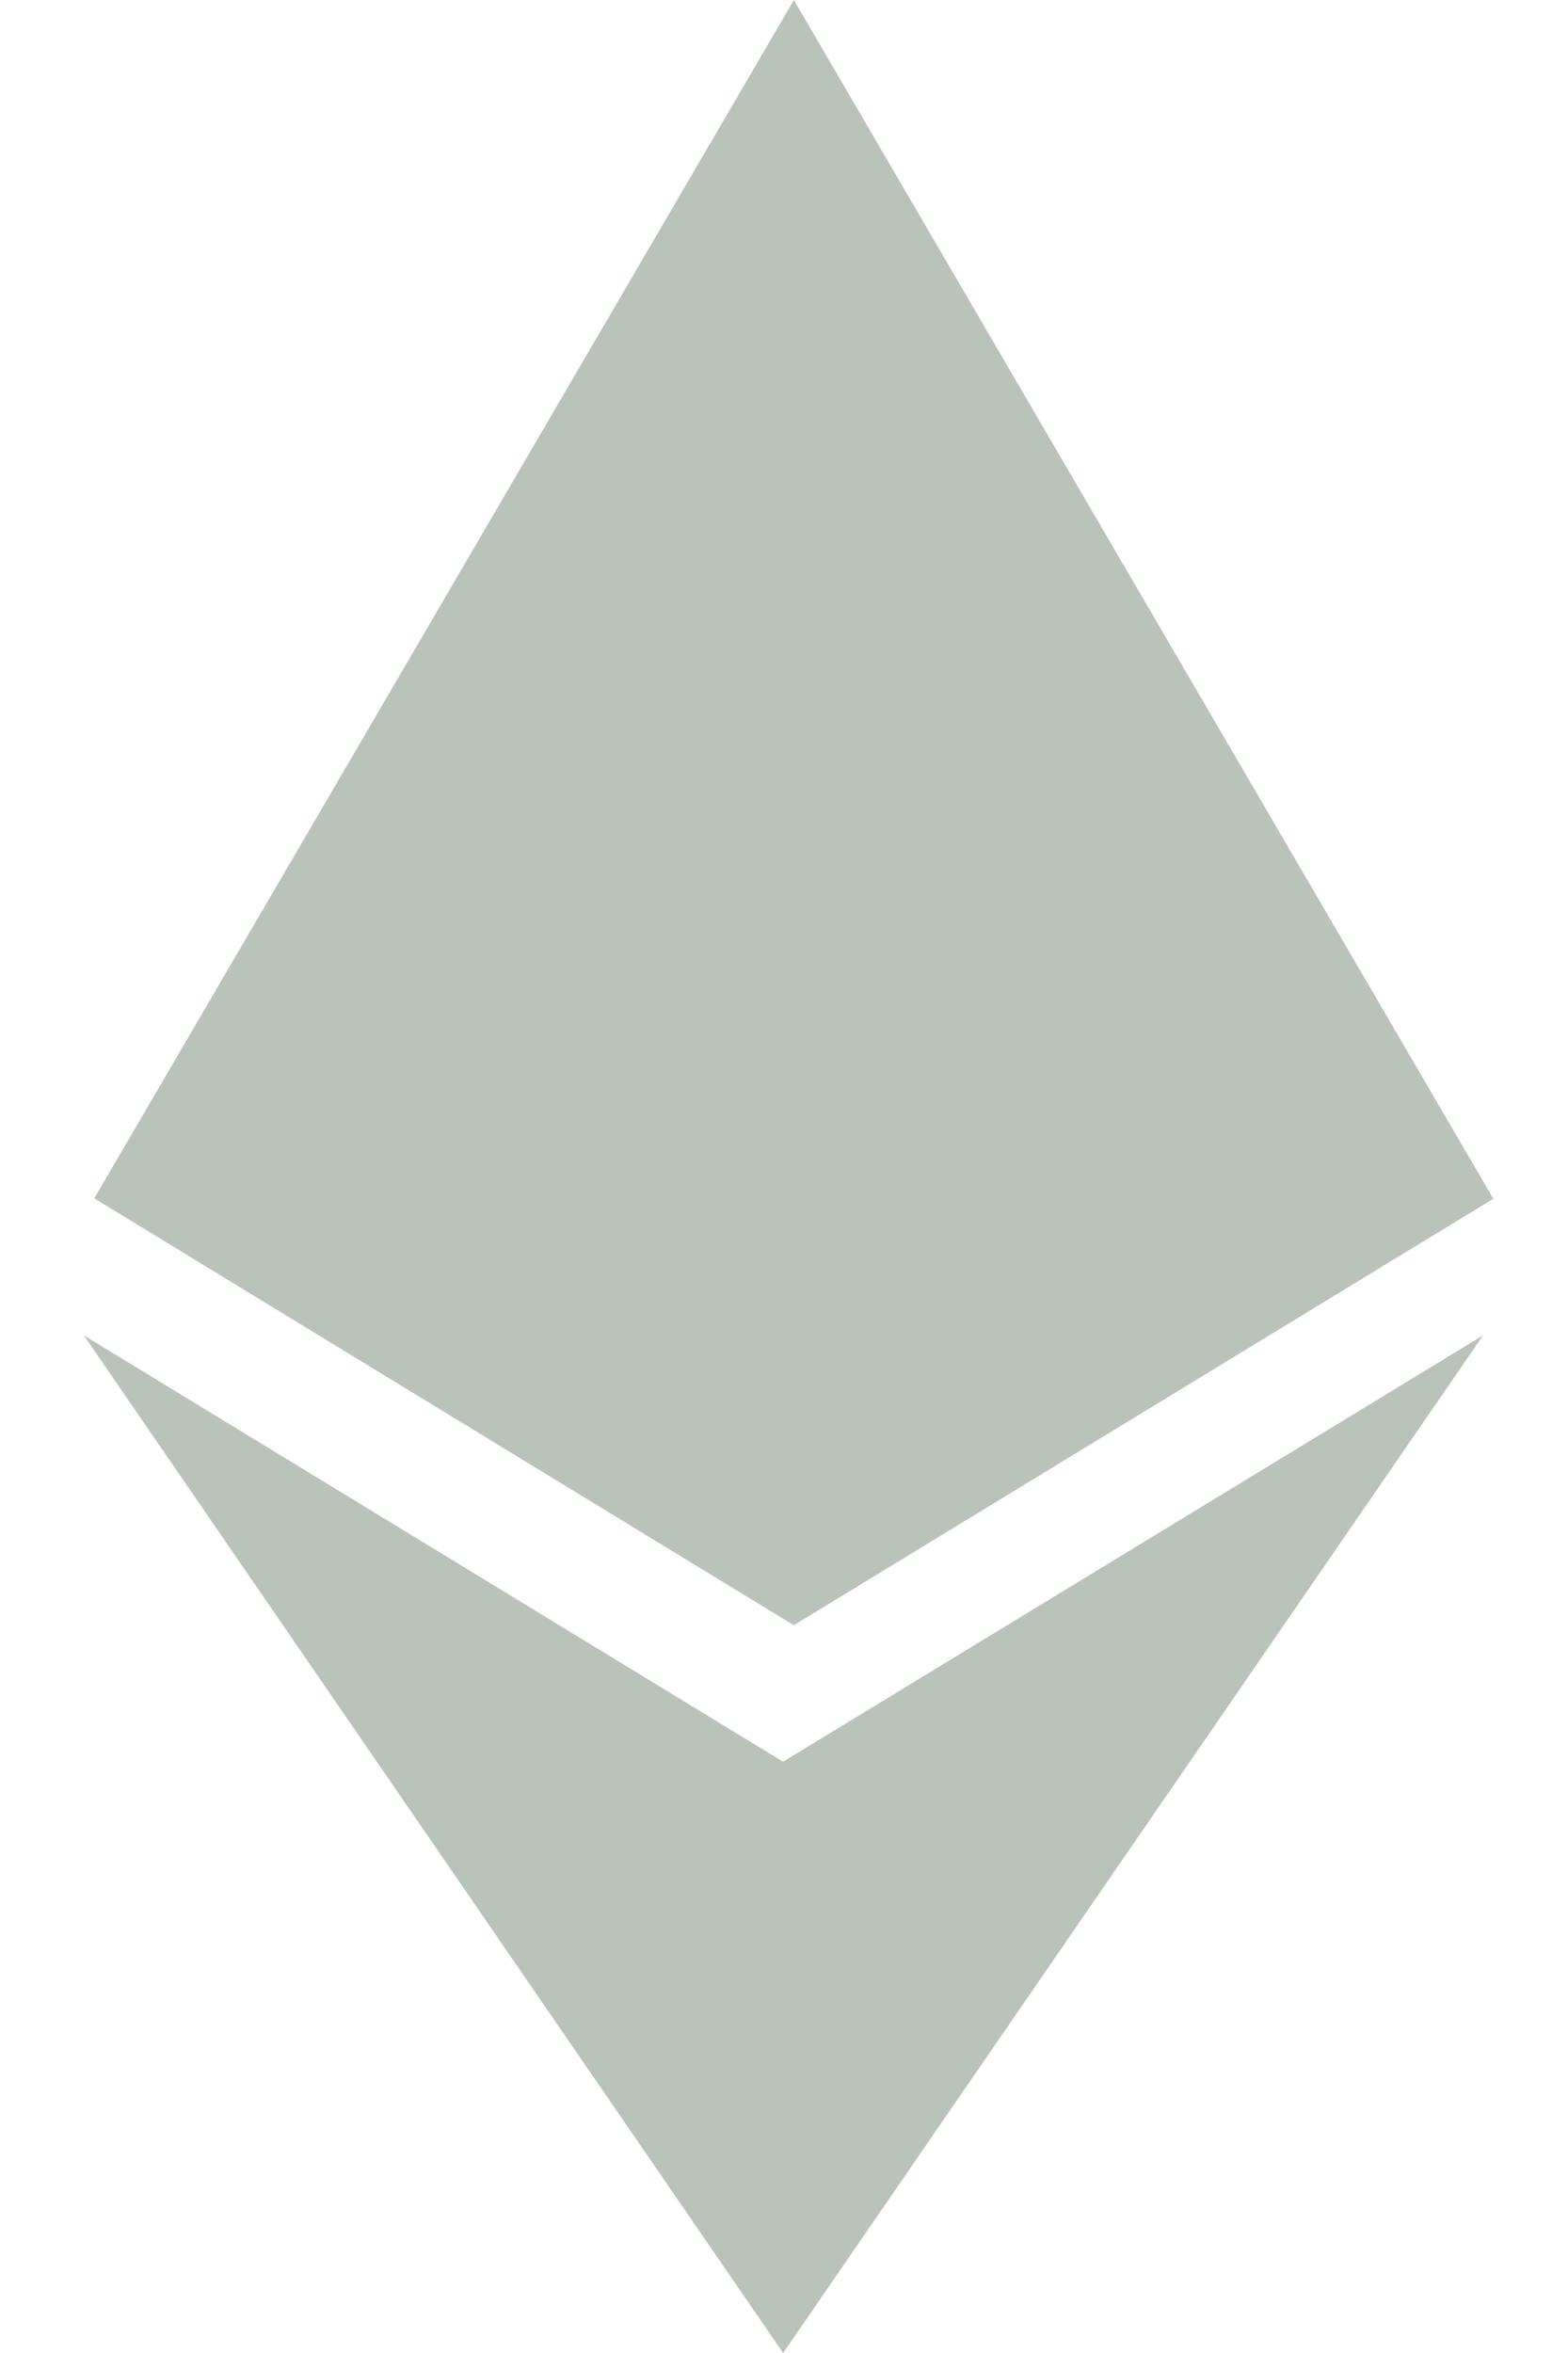 <svg width="16" height="24" viewBox="0 0 16 24" fill="none" xmlns="http://www.w3.org/2000/svg">
<path d="M7.992 17.97L0.855 13.62L7.991 24L15.134 13.62L7.989 17.97H7.992ZM8.101 0L0.962 12.223L8.1 16.577L15.238 12.227L8.101 0Z" fill="#BAC3B9"/>
</svg>
